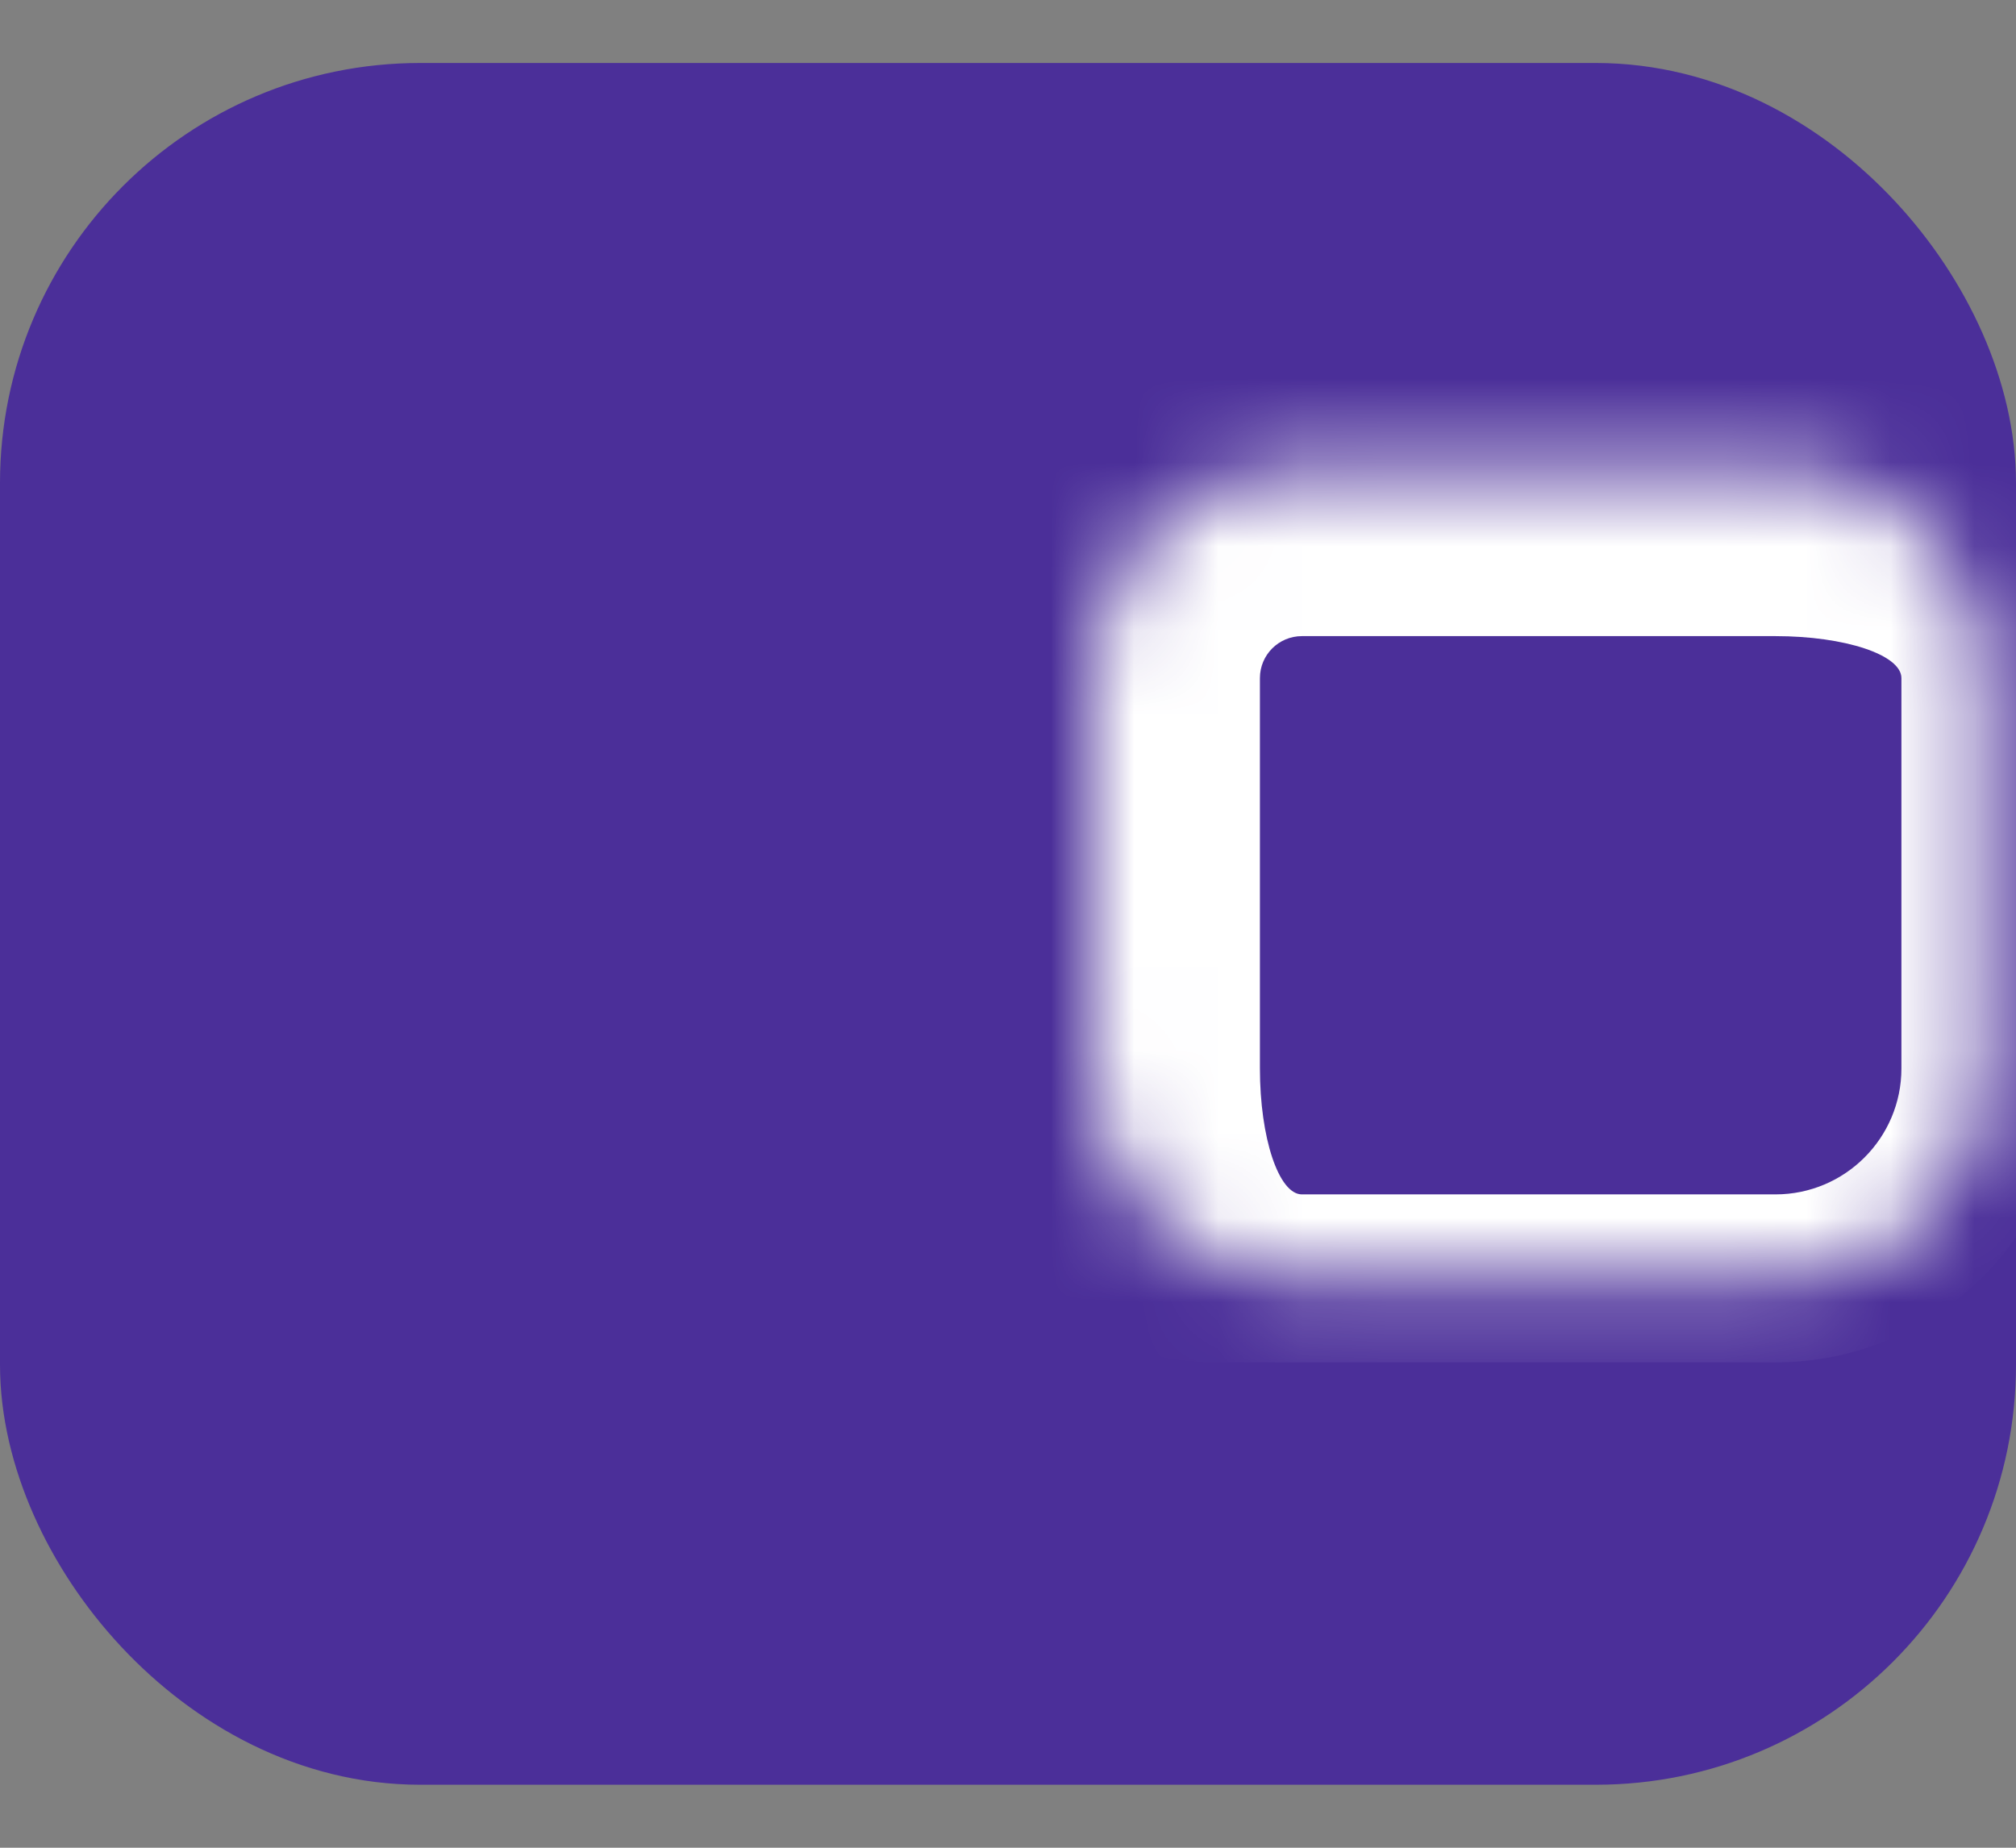 <svg width="24" height="22" viewBox="0 0 24 22" fill="none" xmlns="http://www.w3.org/2000/svg">
<rect x="0" y="0" width="24" height="22" fill="#808080" stroke="none"/>
<rect x="1" y="1.75" width="22" height="18.5" rx="4" fill="#4B2F99" stroke="#4B2F99" stroke-width="2"/>
<mask id="path-2-inside-1_1004_1542" fill="white">
<path d="M12.999 8.074C12.999 6.693 14.119 5.574 15.499 5.574H21.136C22.517 5.574 23.636 6.693 23.636 8.074V12.721C23.636 14.101 22.517 15.221 21.136 15.221H15.499C14.119 15.221 12.999 14.101 12.999 12.721V8.074Z"/>
</mask>
<path d="M10.999 8.074C10.999 5.588 13.014 3.574 15.499 3.574H21.136C23.069 3.574 24.636 5.141 24.636 7.074L22.636 8.074C22.636 7.797 21.964 7.574 21.136 7.574H15.499C15.223 7.574 14.999 7.797 14.999 8.074H10.999ZM24.636 12.721C24.636 14.654 23.069 16.221 21.136 16.221H14.499C12.566 16.221 10.999 14.654 10.999 12.721H14.999C14.999 13.549 15.223 14.221 15.499 14.221H21.136C21.964 14.221 22.636 13.549 22.636 12.721H24.636ZM14.499 16.221C12.566 16.221 10.999 14.654 10.999 12.721V8.074C10.999 5.588 13.014 3.574 15.499 3.574V7.574C15.223 7.574 14.999 7.797 14.999 8.074V12.721C14.999 13.549 15.223 14.221 15.499 14.221L14.499 16.221ZM21.136 3.574C23.069 3.574 24.636 5.141 24.636 7.074V12.721C24.636 14.654 23.069 16.221 21.136 16.221V14.221C21.964 14.221 22.636 13.549 22.636 12.721V8.074C22.636 7.797 21.964 7.574 21.136 7.574V3.574Z" fill="white" mask="url(#path-2-inside-1_1004_1542)"/>
</svg>
